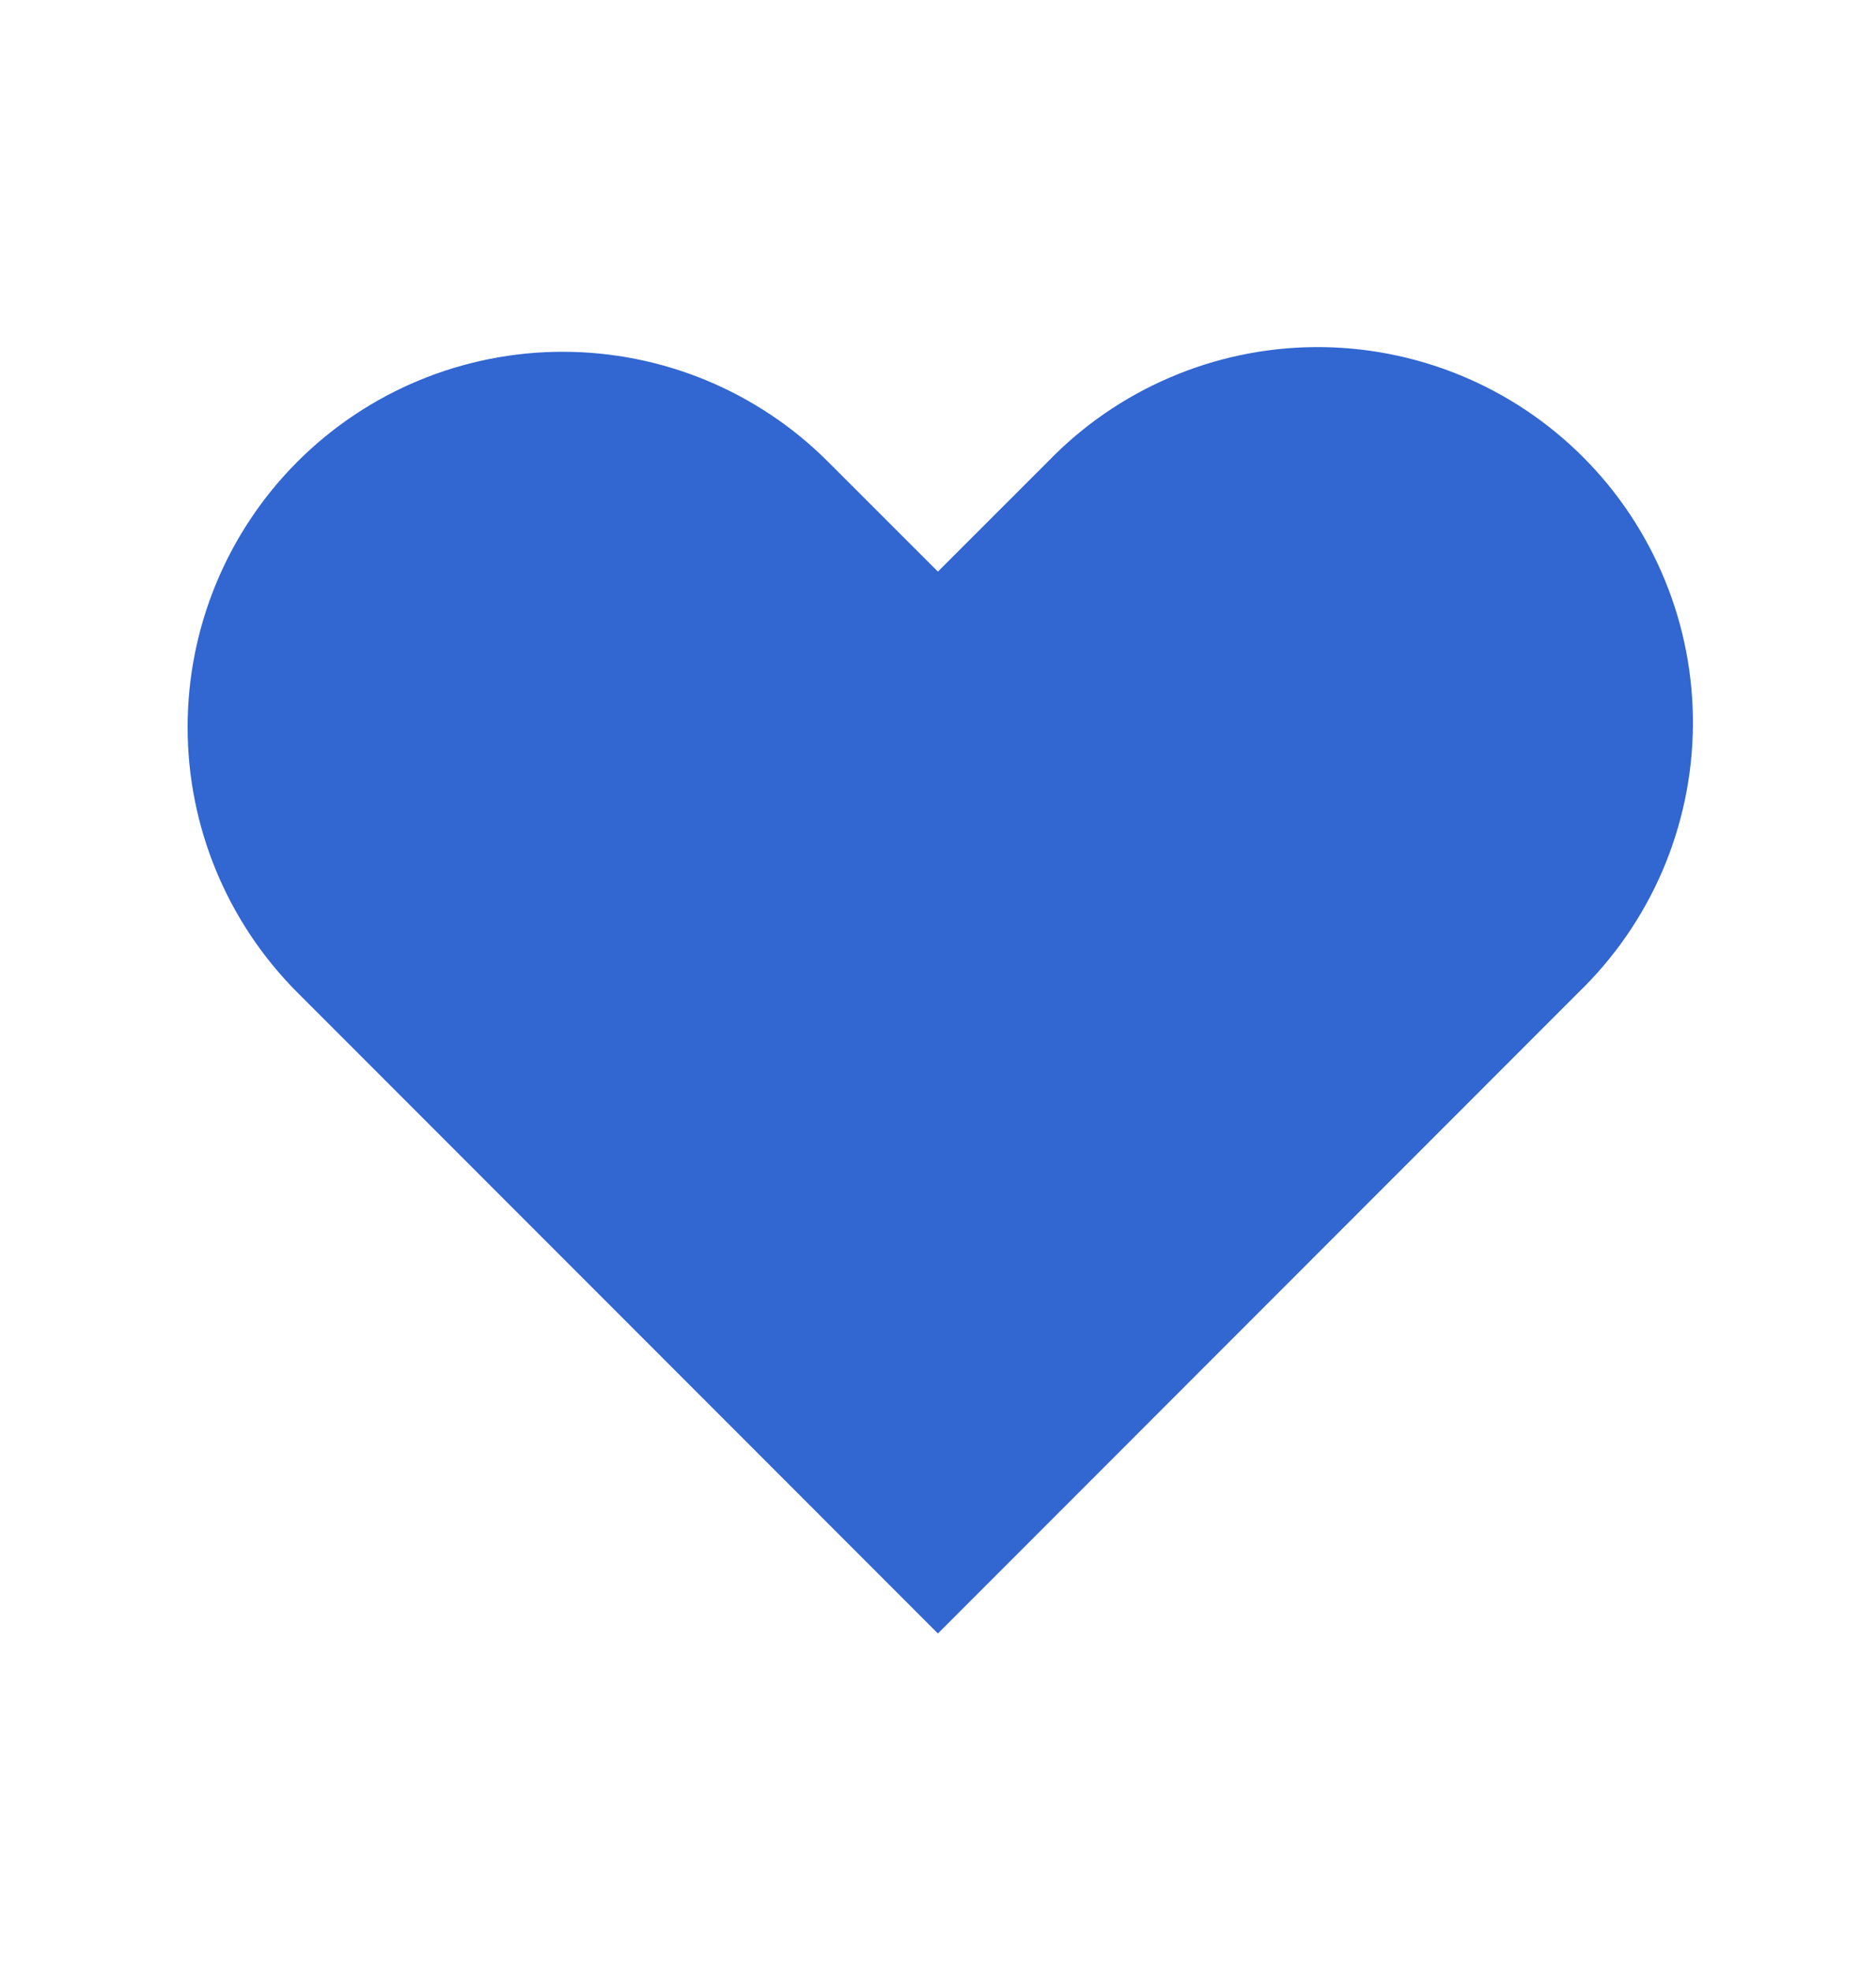 <svg width="20" height="21" viewBox="0 0 20 21" fill="none" xmlns="http://www.w3.org/2000/svg">
<path fill-rule="evenodd" clip-rule="evenodd" d="M3.171 4.919C3.921 4.169 4.938 3.748 5.999 3.748C7.06 3.748 8.077 4.169 8.827 4.919L9.999 6.09L11.171 4.919C11.54 4.537 11.982 4.232 12.47 4.023C12.957 3.813 13.482 3.703 14.014 3.698C14.545 3.694 15.071 3.795 15.563 3.996C16.055 4.197 16.501 4.494 16.877 4.87C17.252 5.245 17.549 5.692 17.75 6.183C17.952 6.675 18.053 7.202 18.048 7.733C18.044 8.264 17.933 8.789 17.724 9.277C17.514 9.765 17.209 10.206 16.827 10.575L9.999 17.404L3.171 10.575C2.421 9.825 2 8.808 2 7.747C2 6.687 2.421 5.669 3.171 4.919Z" fill="#3266d0"/>
</svg>
